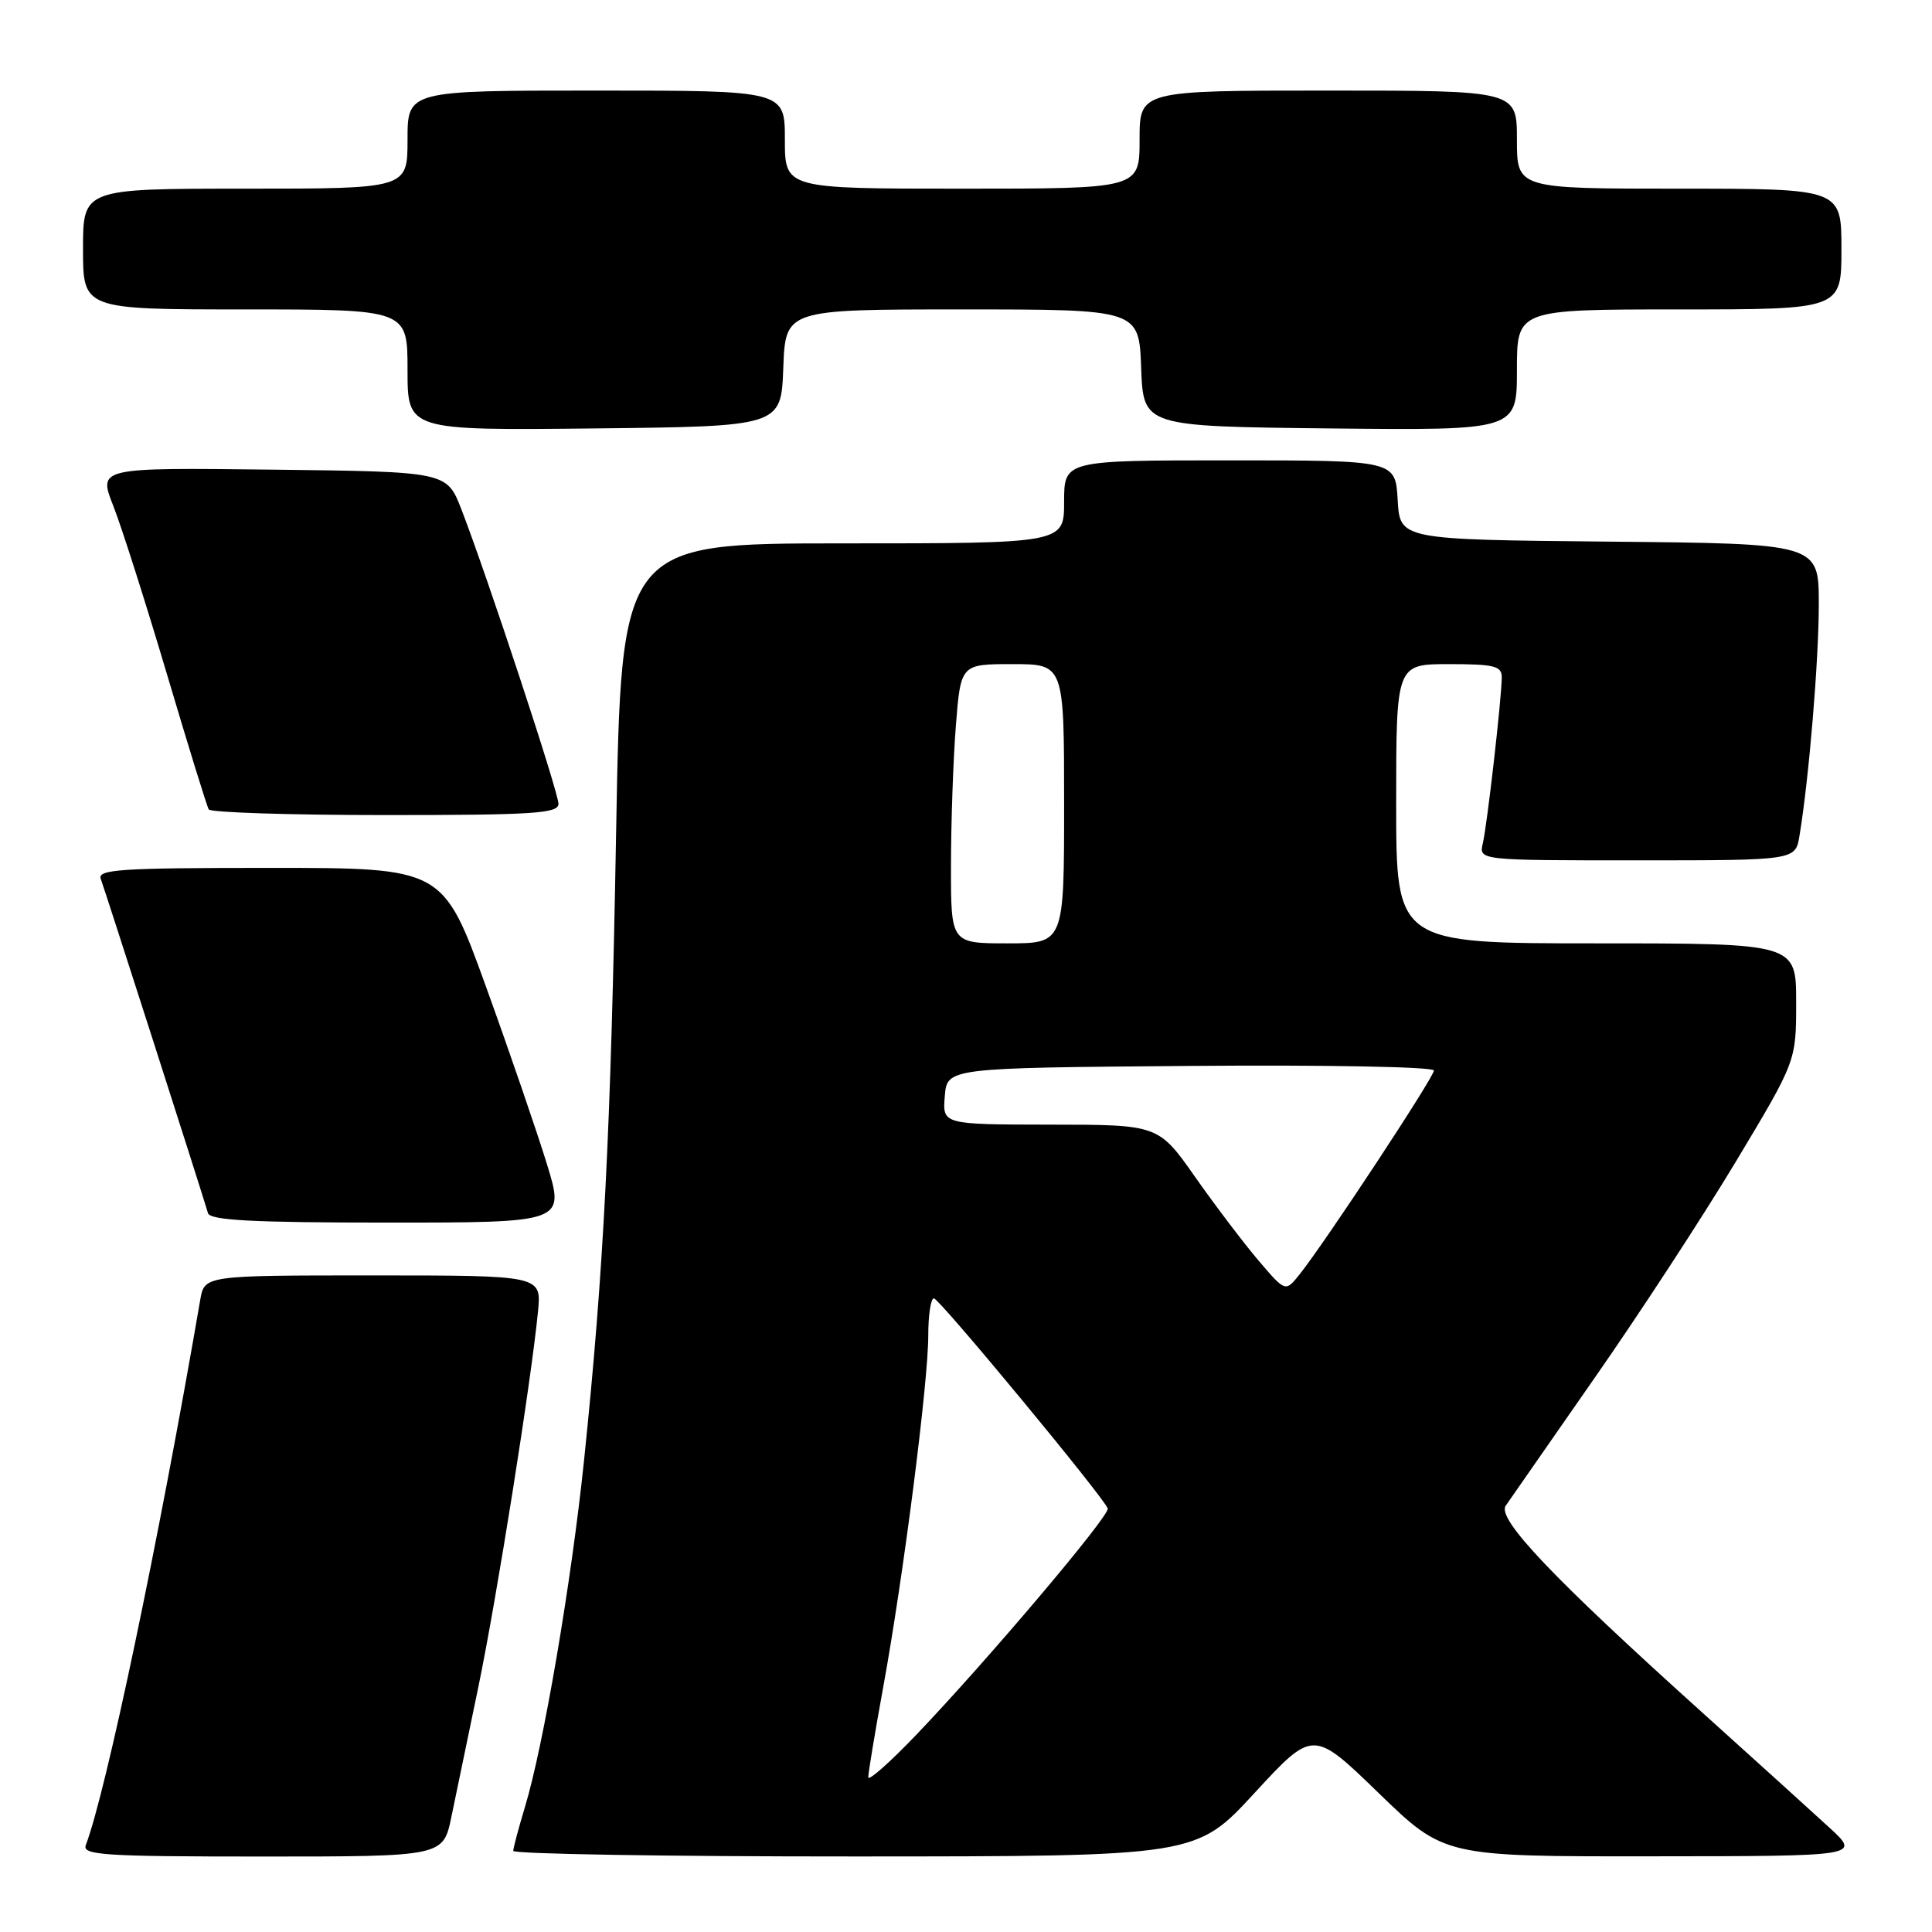 <?xml version="1.0" encoding="UTF-8" standalone="no"?>
<!DOCTYPE svg PUBLIC "-//W3C//DTD SVG 1.1//EN" "http://www.w3.org/Graphics/SVG/1.1/DTD/svg11.dtd" >
<svg xmlns="http://www.w3.org/2000/svg" xmlns:xlink="http://www.w3.org/1999/xlink" version="1.1" viewBox="0 0 256 256">
 <g >
 <path fill="currentColor"
d=" M 59.81 240.75 C 60.40 237.86 62.01 230.10 63.39 223.50 C 65.83 211.71 70.38 183.09 71.29 173.75 C 71.75 169.00 71.75 169.00 49.42 169.00 C 27.09 169.00 27.09 169.00 26.53 172.25 C 21.08 203.97 14.03 237.55 11.37 244.48 C 10.86 245.81 13.73 246.00 34.75 246.00 C 58.72 246.00 58.72 246.00 59.81 240.75 Z  M 166.24 237.57 C 173.99 229.17 173.99 229.17 182.67 237.58 C 191.36 246.00 191.36 246.00 218.93 245.97 C 246.50 245.95 246.50 245.95 242.46 242.22 C 240.24 240.18 232.59 233.25 225.46 226.83 C 205.76 209.08 198.33 201.27 199.51 199.52 C 200.06 198.72 205.36 191.10 211.29 182.59 C 217.23 174.08 225.67 161.15 230.04 153.87 C 238.00 140.61 238.00 140.61 238.00 132.81 C 238.00 125.00 238.00 125.00 211.50 125.00 C 185.00 125.00 185.00 125.00 185.00 106.50 C 185.00 88.00 185.00 88.00 192.00 88.00 C 198.00 88.00 199.00 88.25 198.99 89.75 C 198.98 92.46 197.07 109.23 196.48 111.75 C 195.96 114.00 195.96 114.00 216.94 114.00 C 237.91 114.00 237.91 114.00 238.44 110.75 C 239.70 103.15 241.00 87.49 241.00 80.06 C 241.00 72.03 241.00 72.03 213.25 71.77 C 185.50 71.50 185.50 71.50 185.20 66.25 C 184.90 61.00 184.90 61.00 162.95 61.00 C 141.00 61.00 141.00 61.00 141.00 66.50 C 141.00 72.00 141.00 72.00 111.66 72.00 C 82.32 72.00 82.32 72.00 81.64 110.24 C 80.93 150.14 80.00 168.34 77.39 193.50 C 75.71 209.67 72.00 231.44 69.54 239.50 C 68.71 242.25 68.02 244.84 68.01 245.25 C 68.00 245.66 88.36 246.00 113.25 245.99 C 158.50 245.98 158.50 245.98 166.24 237.57 Z  M 72.47 154.25 C 71.16 149.99 67.53 139.41 64.40 130.75 C 58.70 115.00 58.70 115.00 35.74 115.00 C 15.86 115.00 12.86 115.20 13.36 116.48 C 13.84 117.75 26.50 157.18 27.56 160.75 C 27.85 161.70 33.49 162.00 51.39 162.00 C 74.85 162.00 74.85 162.00 72.47 154.25 Z  M 74.00 106.51 C 74.00 104.97 64.57 76.37 61.14 67.50 C 59.20 62.50 59.20 62.50 36.11 62.23 C 13.01 61.96 13.01 61.96 15.01 67.03 C 16.11 69.82 19.30 79.84 22.11 89.30 C 24.92 98.76 27.41 106.84 27.66 107.25 C 27.91 107.66 38.44 108.00 51.06 108.00 C 70.72 108.00 74.00 107.79 74.00 106.51 Z  M 103.79 48.75 C 104.08 41.00 104.08 41.00 127.50 41.00 C 150.92 41.00 150.92 41.00 151.21 48.75 C 151.50 56.50 151.50 56.50 176.25 56.77 C 201.00 57.03 201.00 57.03 201.00 49.02 C 201.00 41.00 201.00 41.00 222.50 41.00 C 244.00 41.00 244.00 41.00 244.00 33.00 C 244.00 25.00 244.00 25.00 222.50 25.00 C 201.00 25.00 201.00 25.00 201.00 18.50 C 201.00 12.00 201.00 12.00 176.00 12.00 C 151.00 12.00 151.00 12.00 151.00 18.50 C 151.00 25.00 151.00 25.00 127.50 25.00 C 104.00 25.00 104.00 25.00 104.00 18.50 C 104.00 12.00 104.00 12.00 79.00 12.00 C 54.00 12.00 54.00 12.00 54.00 18.50 C 54.00 25.00 54.00 25.00 32.50 25.00 C 11.00 25.00 11.00 25.00 11.00 33.00 C 11.00 41.00 11.00 41.00 32.50 41.00 C 54.00 41.00 54.00 41.00 54.00 49.02 C 54.00 57.03 54.00 57.03 78.75 56.77 C 103.50 56.50 103.50 56.50 103.79 48.75 Z  M 115.05 235.50 C 115.04 234.95 115.94 229.55 117.04 223.50 C 119.70 208.95 123.00 183.18 123.00 176.96 C 123.00 174.23 123.34 172.02 123.75 172.04 C 124.50 172.09 146.25 198.38 146.78 199.88 C 147.10 200.79 130.82 220.03 121.44 229.84 C 117.94 233.50 115.06 236.05 115.05 235.50 Z  M 166.82 167.10 C 164.89 164.84 161.10 159.85 158.40 156.01 C 153.50 149.03 153.50 149.03 139.19 149.02 C 124.88 149.00 124.88 149.00 125.19 145.25 C 125.50 141.50 125.50 141.50 157.75 141.24 C 175.75 141.09 190.00 141.36 190.00 141.85 C 190.00 142.74 175.61 164.59 172.21 168.85 C 170.33 171.21 170.33 171.21 166.82 167.10 Z  M 126.01 114.75 C 126.01 109.11 126.30 100.79 126.65 96.25 C 127.30 88.00 127.30 88.00 134.15 88.00 C 141.00 88.00 141.00 88.00 141.00 106.50 C 141.00 125.00 141.00 125.00 133.50 125.00 C 126.00 125.00 126.00 125.00 126.01 114.75 Z "/>
</g>
</svg>